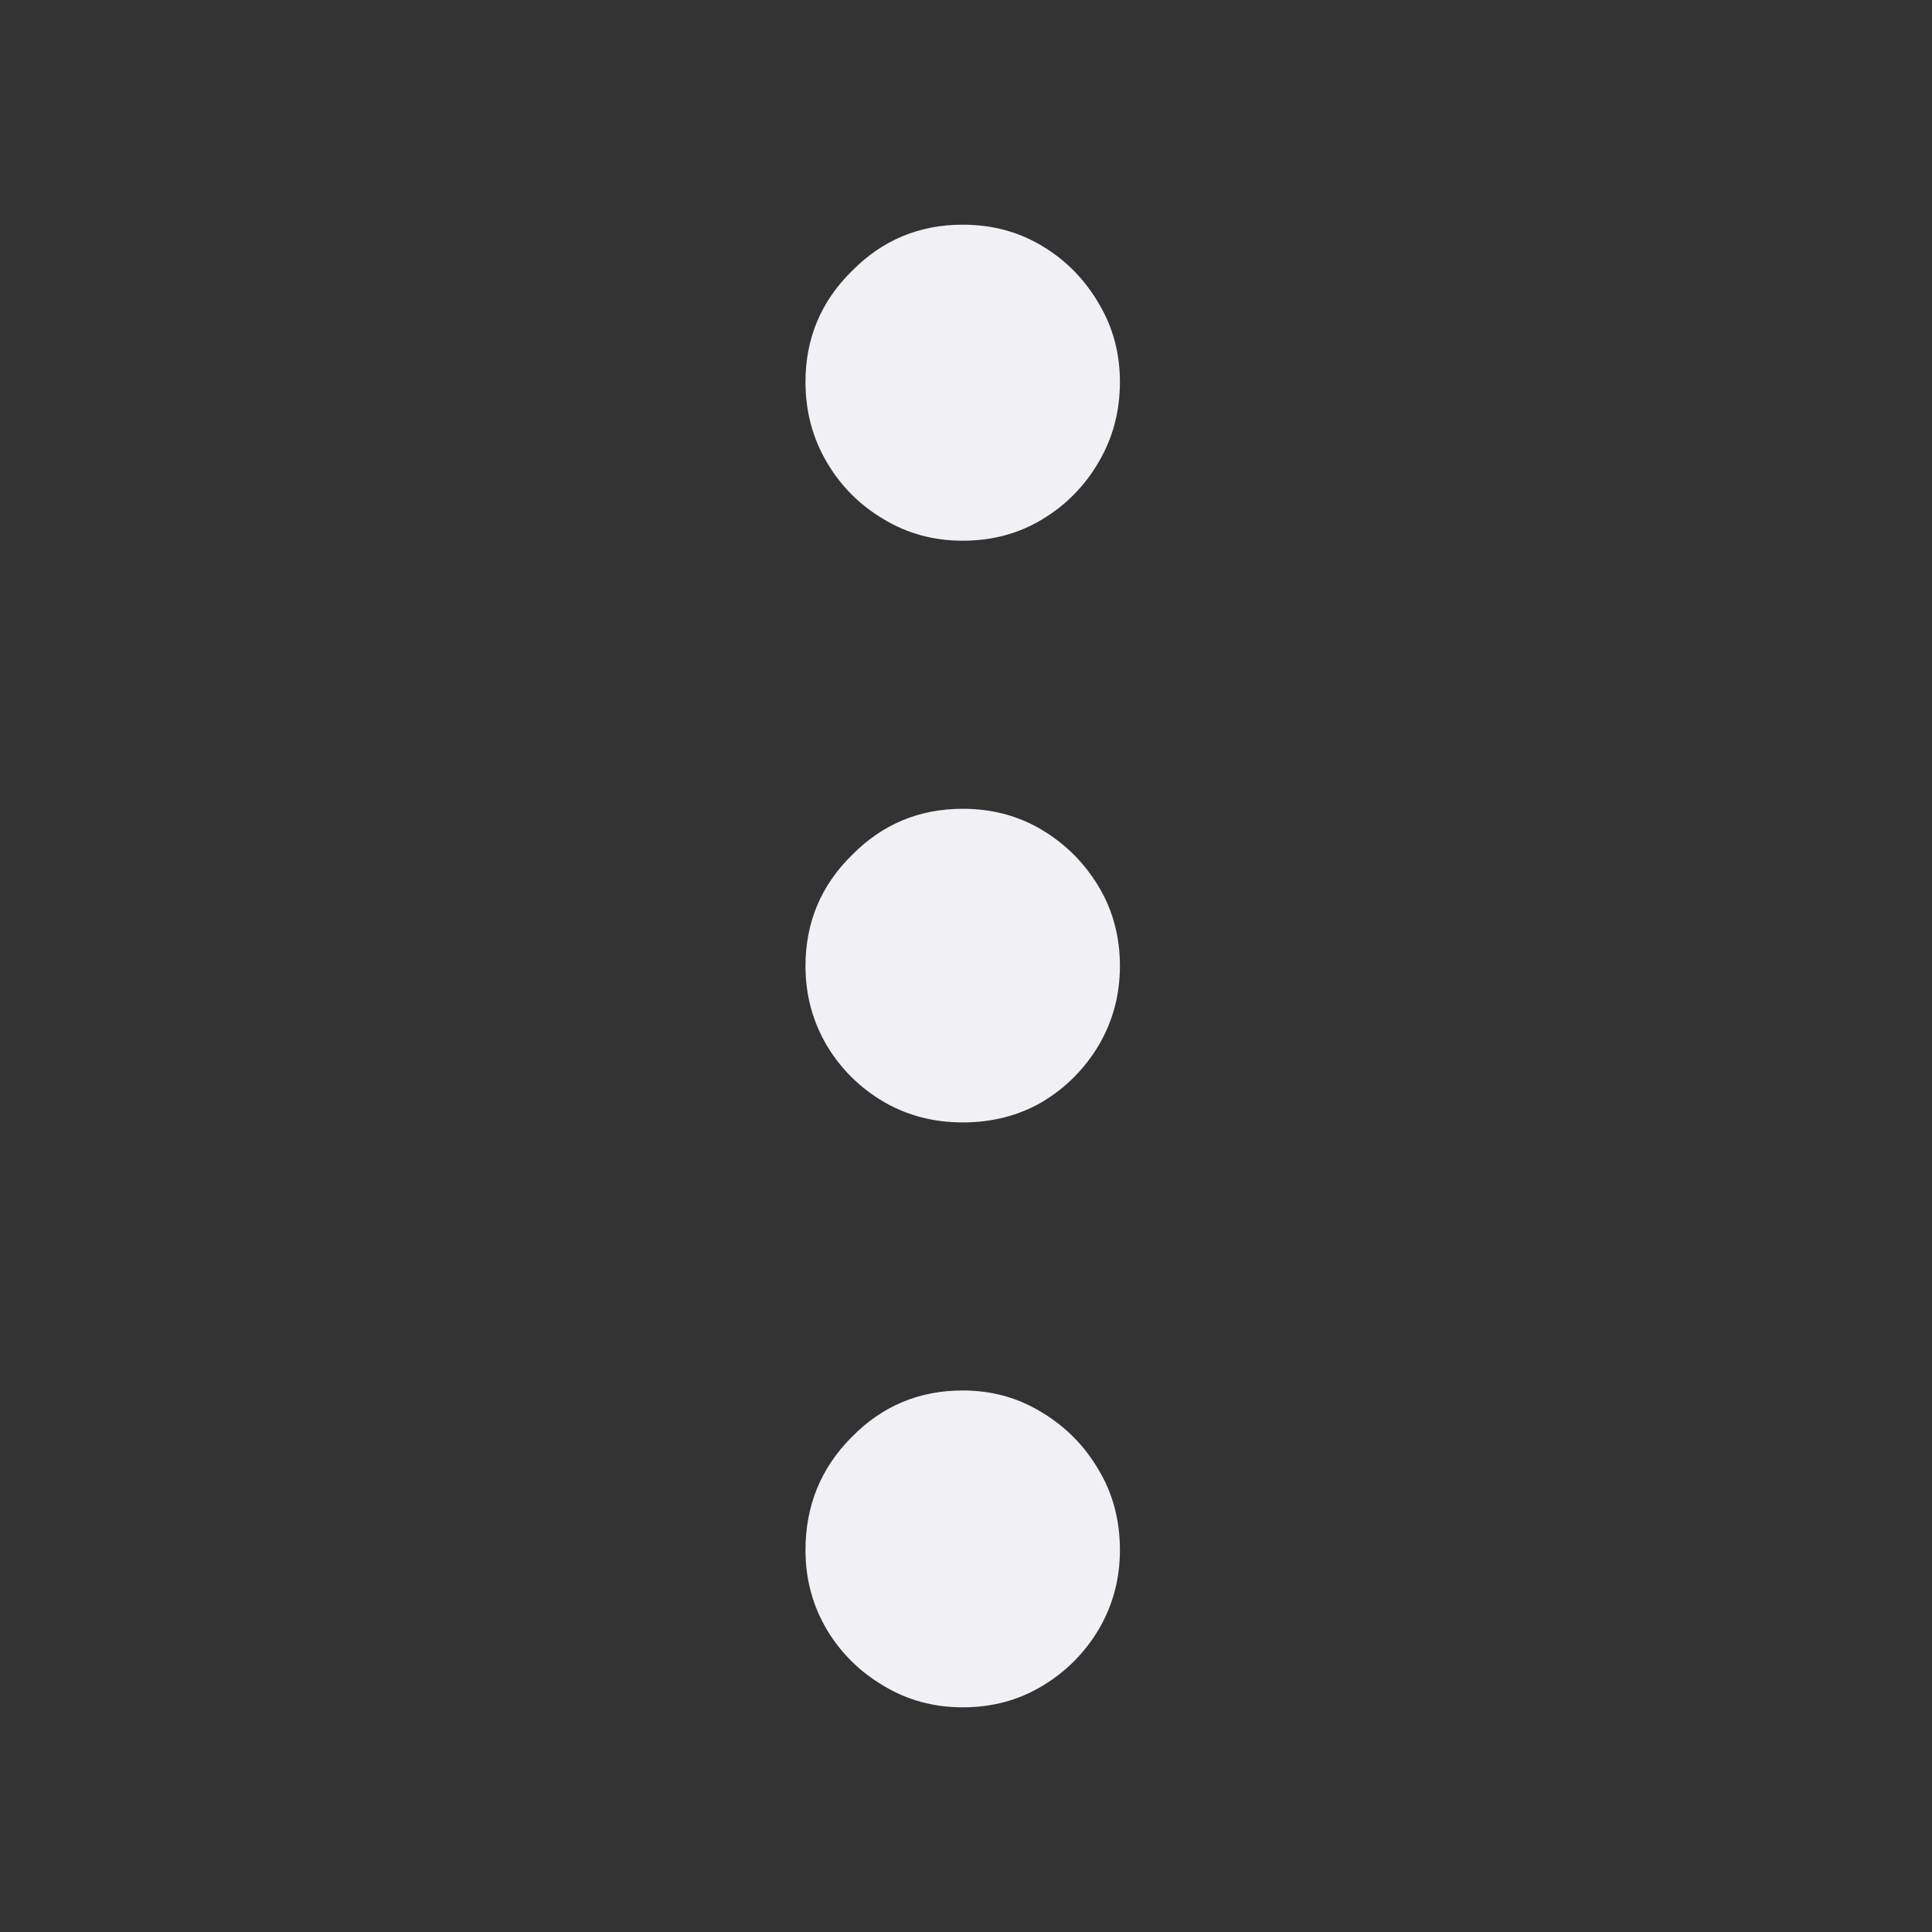 <svg width="24" height="24" viewBox="0 0 24 24" fill="none" xmlns="http://www.w3.org/2000/svg">
<rect x="0" y="0" width="24" height="24" fill="#333333" stroke="none"/>
<path d="M13.912 19.256C13.912 19.614 13.824 19.943 13.648 20.242C13.473 20.535 13.238 20.77 12.945 20.945C12.652 21.121 12.324 21.209 11.959 21.209C11.601 21.209 11.275 21.121 10.982 20.945C10.683 20.77 10.445 20.535 10.27 20.242C10.094 19.943 10.006 19.614 10.006 19.256C10.006 18.703 10.198 18.234 10.582 17.85C10.96 17.465 11.419 17.273 11.959 17.273C12.324 17.273 12.652 17.365 12.945 17.547C13.238 17.723 13.473 17.96 13.648 18.26C13.824 18.553 13.912 18.885 13.912 19.256ZM13.912 12C13.912 12.358 13.824 12.687 13.648 12.986C13.473 13.279 13.238 13.514 12.945 13.69C12.652 13.859 12.324 13.943 11.959 13.943C11.601 13.943 11.275 13.859 10.982 13.69C10.683 13.514 10.445 13.279 10.27 12.986C10.094 12.687 10.006 12.358 10.006 12C10.006 11.46 10.198 11.001 10.582 10.623C10.96 10.239 11.419 10.047 11.959 10.047C12.324 10.047 12.652 10.135 12.945 10.31C13.238 10.486 13.473 10.721 13.648 11.014C13.824 11.307 13.912 11.635 13.912 12ZM13.912 4.744C13.912 5.109 13.824 5.441 13.648 5.74C13.473 6.04 13.238 6.277 12.945 6.453C12.652 6.629 12.324 6.717 11.959 6.717C11.601 6.717 11.275 6.629 10.982 6.453C10.683 6.277 10.445 6.04 10.27 5.74C10.094 5.441 10.006 5.109 10.006 4.744C10.006 4.204 10.198 3.745 10.582 3.367C10.96 2.983 11.419 2.791 11.959 2.791C12.324 2.791 12.652 2.879 12.945 3.055C13.238 3.23 13.473 3.468 13.648 3.768C13.824 4.061 13.912 4.386 13.912 4.744Z" fill="#F1F1F5"/>
</svg>
